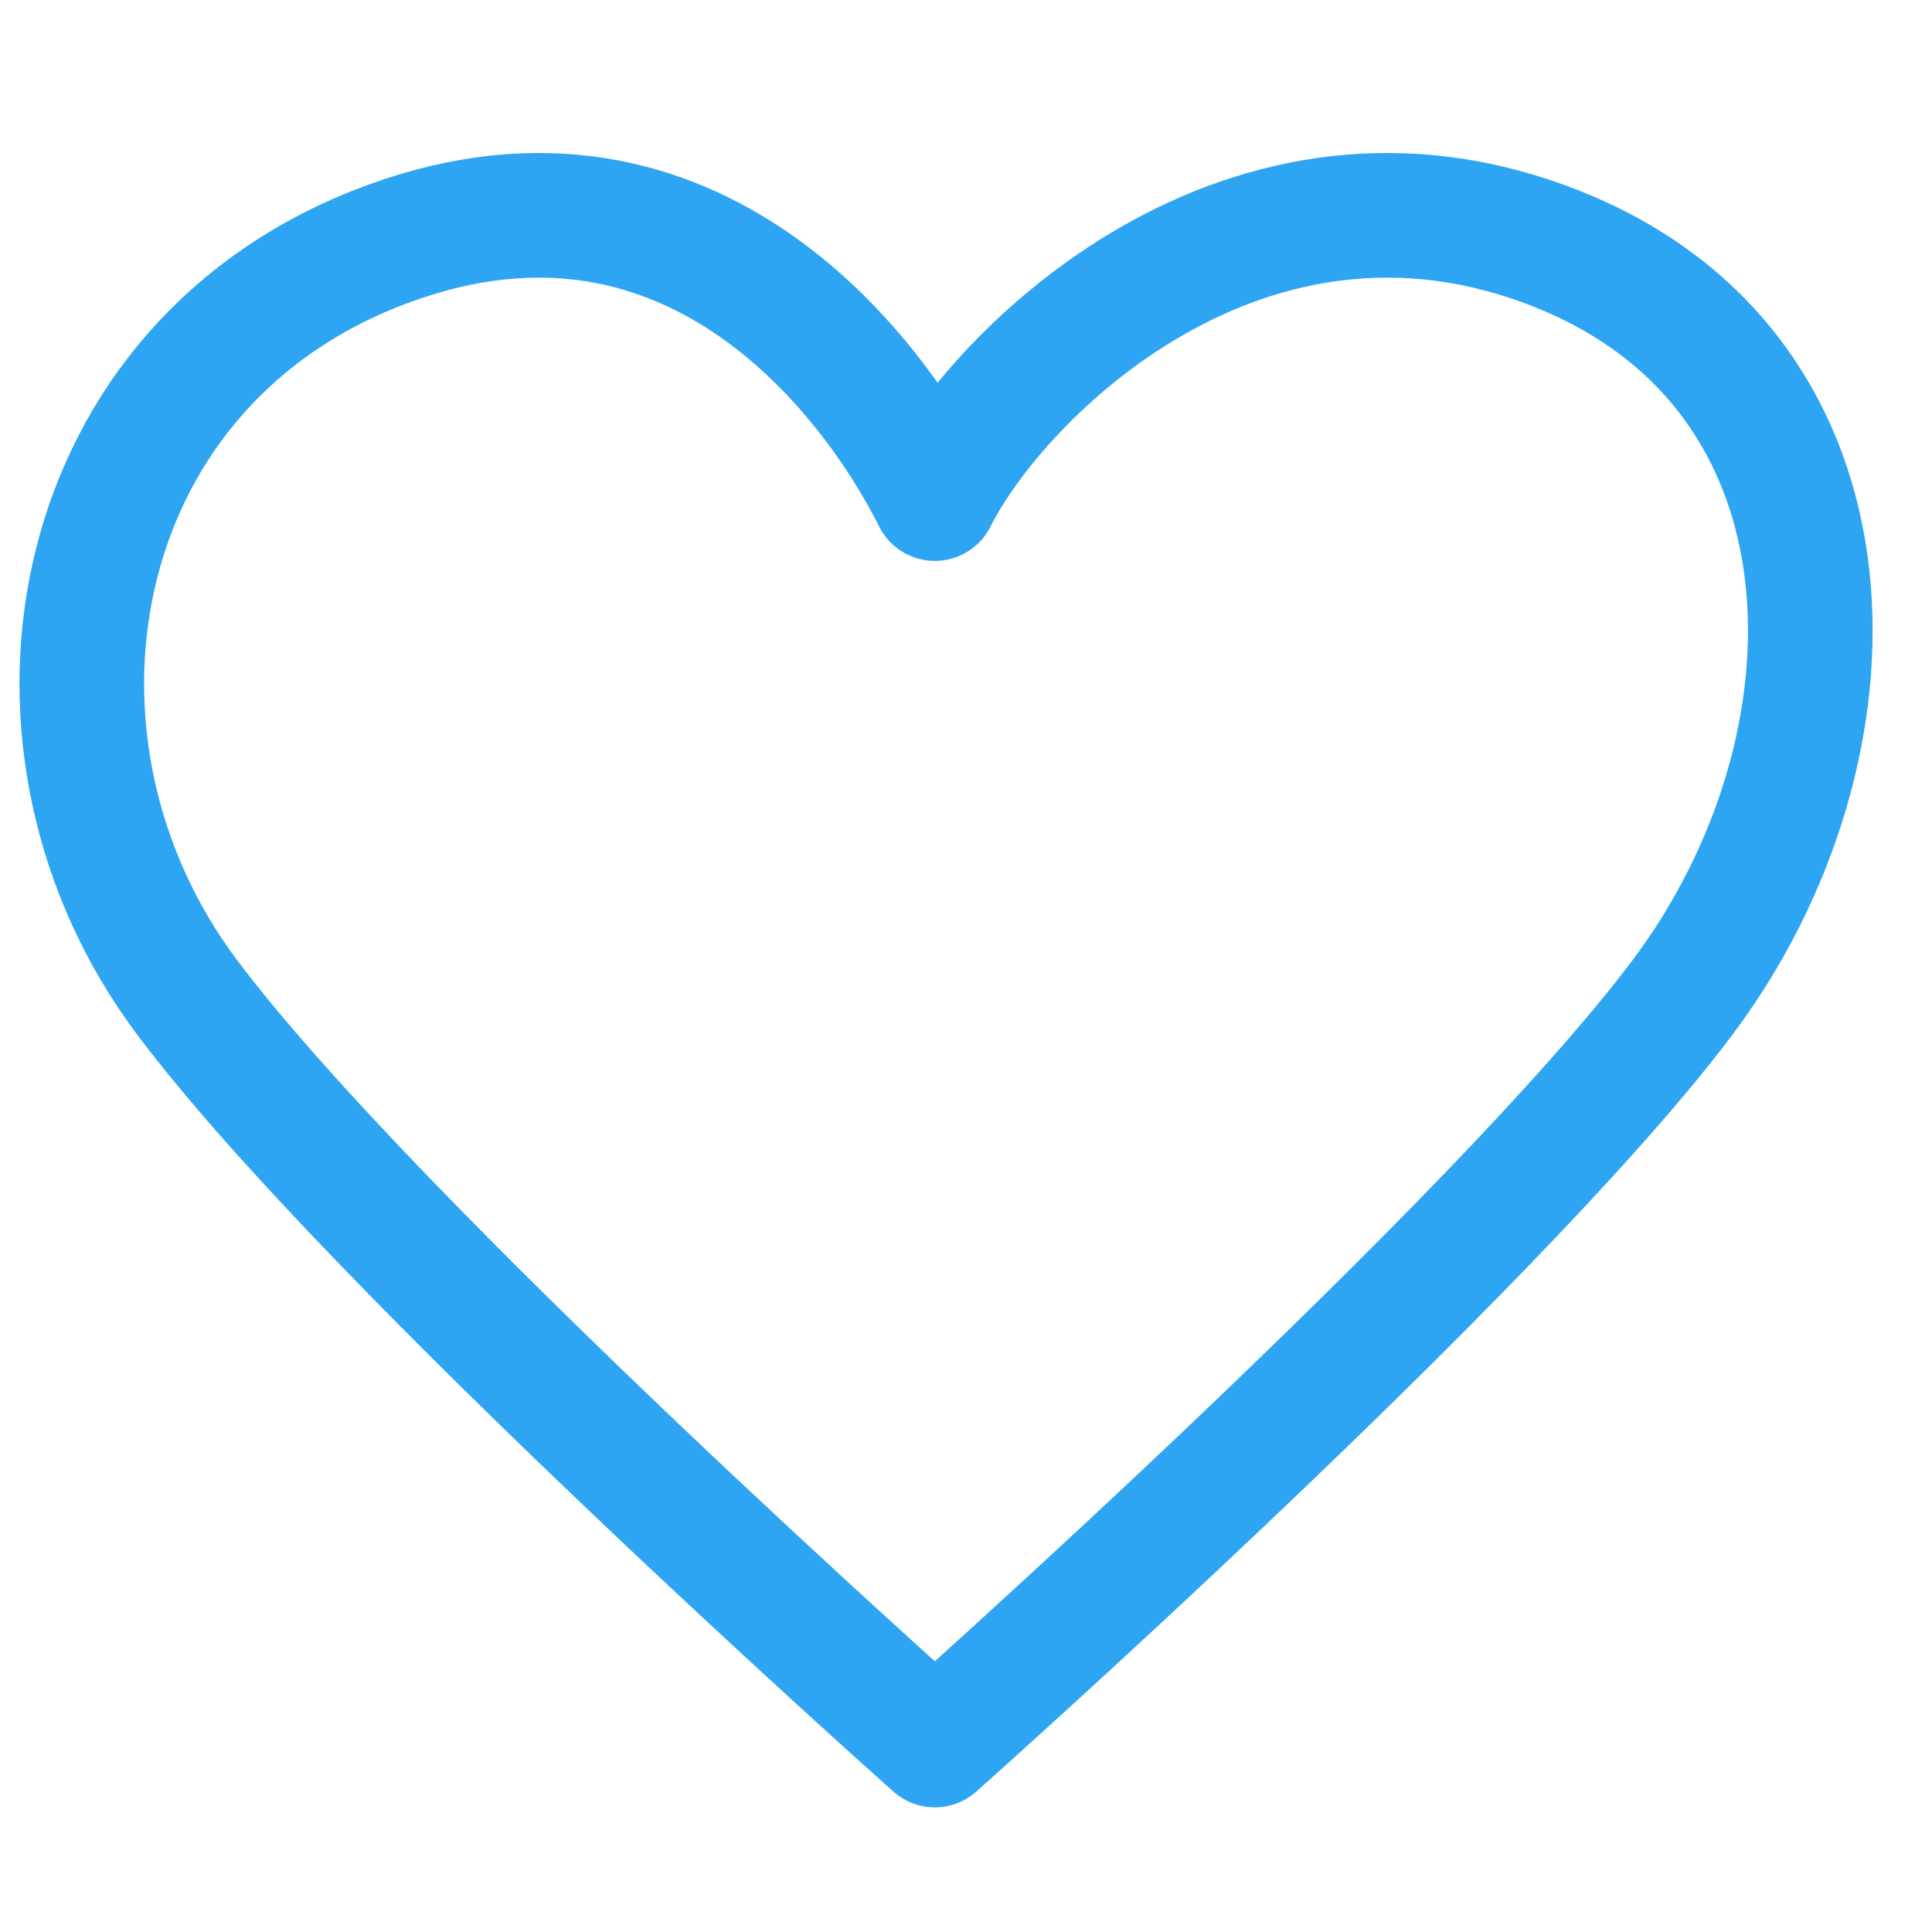 <svg width="30" height="30" viewBox="0 0 31 27" fill="none" xmlns="http://www.w3.org/2000/svg">
<path d="M3 14C7.82311e-08 10 1 4 6 2C11 4.1008e-05 14 4 15 6C16 4 20 4.1008e-05 25 2C30 4 30 10 27 14C24 18 15 26 15 26C15 26 6 18 3 14Z" stroke="#2DA5F3" stroke-width="2" stroke-linecap="round" stroke-linejoin="round"/>
</svg>

